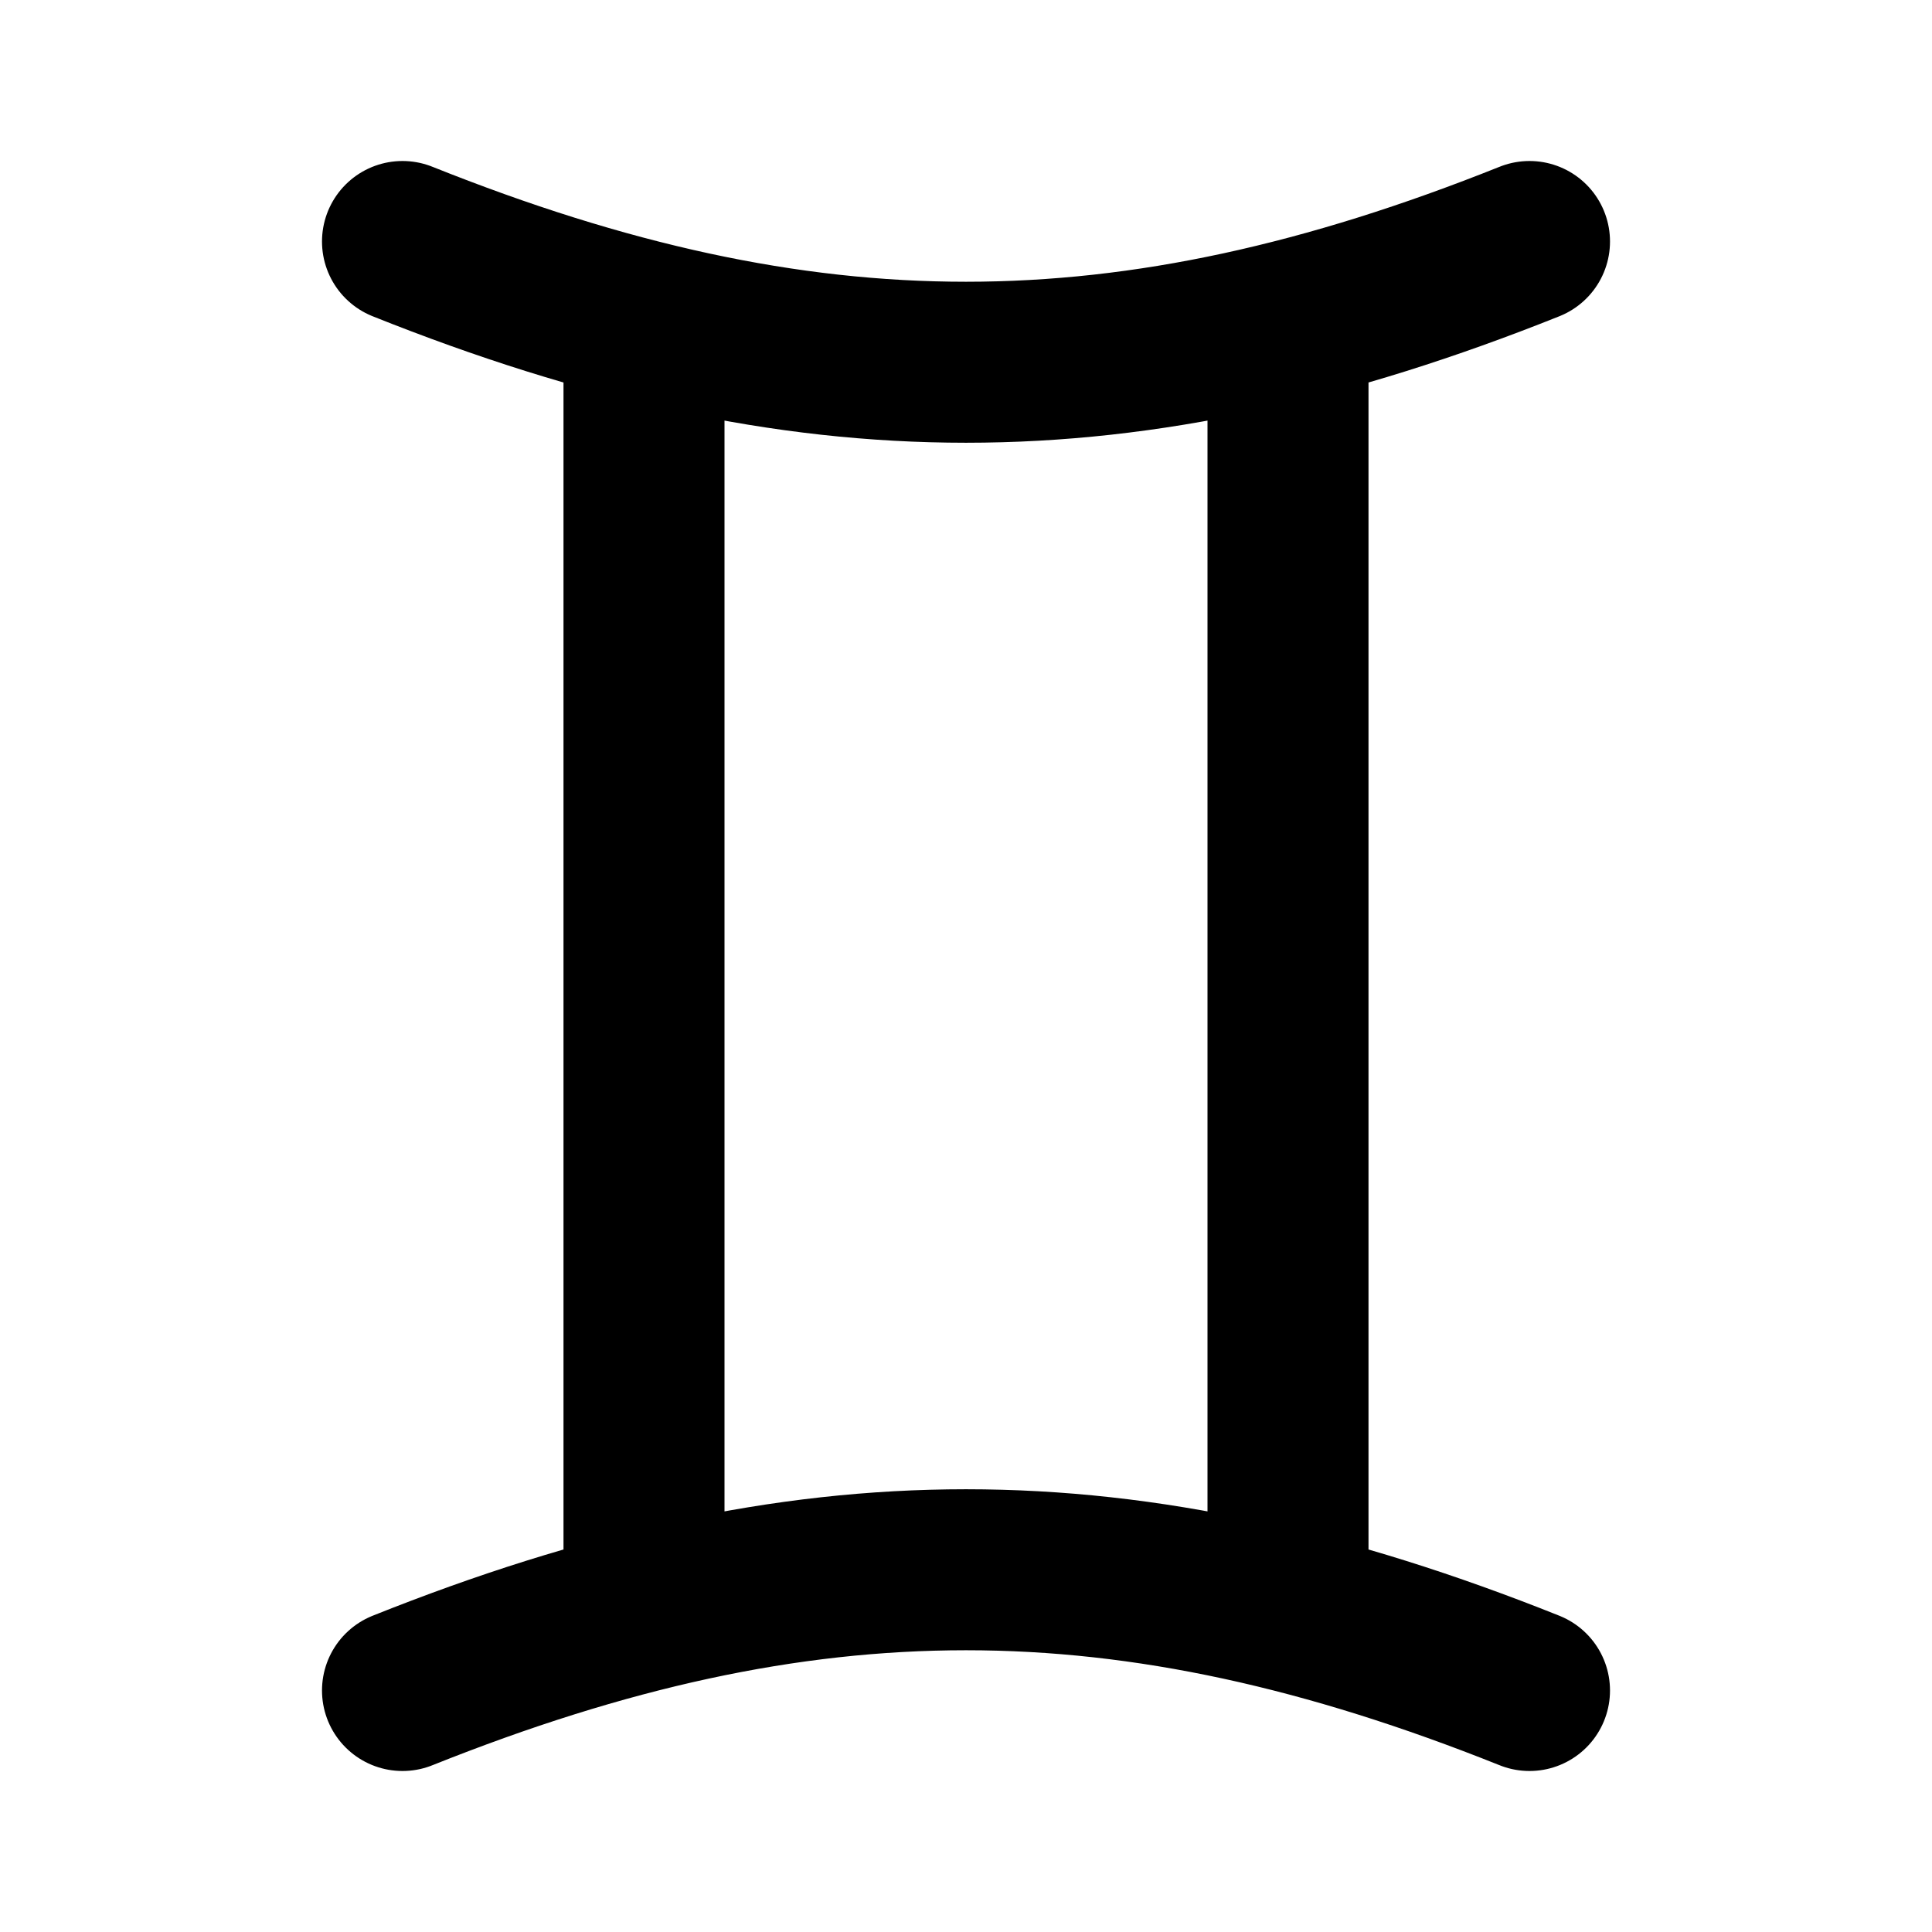 <svg xmlns="http://www.w3.org/2000/svg" viewBox="0 0 24 24" width="1em" height="1em">
    <path fill="none" stroke="currentColor" stroke-linecap="round" stroke-linejoin="round" stroke-width="2" d="M8 4L8 20M16 4L16 20M5 3C10 5 14 5 19 3M5 21C10 19 14 19 19 21"/>
</svg>